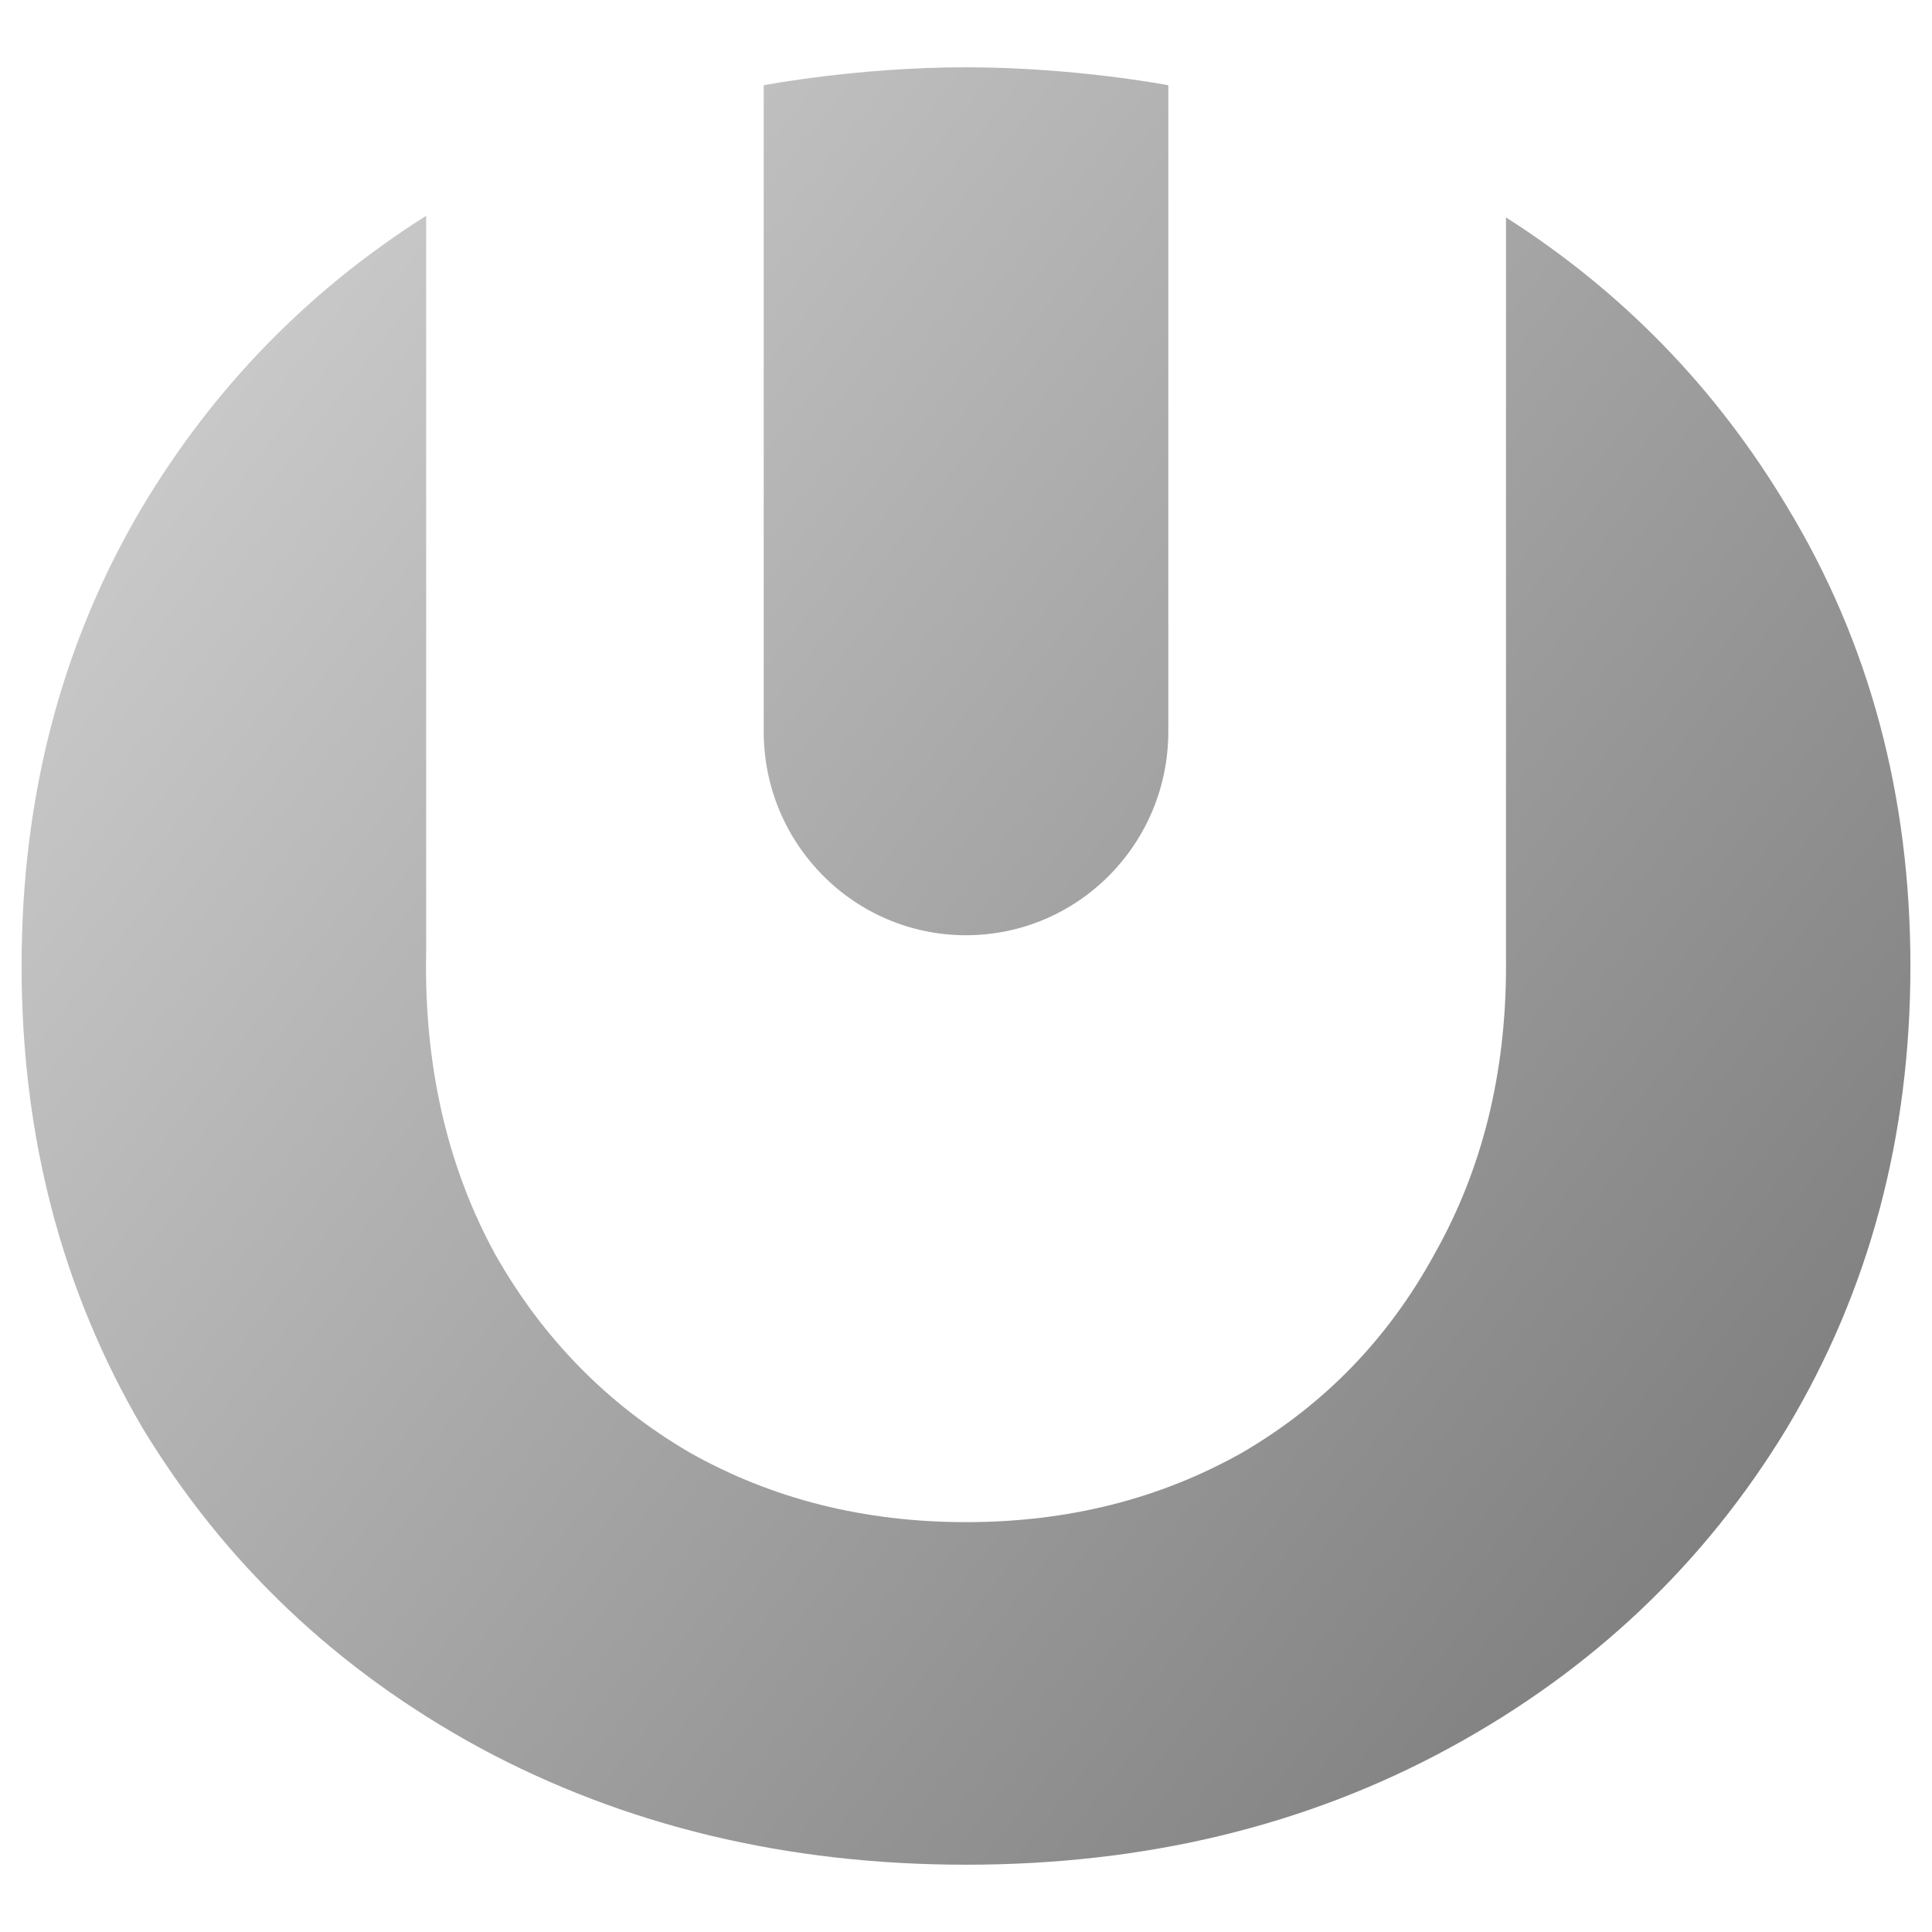 <svg width="64" height="64" viewBox="0 0 64 64" fill="none" xmlns="http://www.w3.org/2000/svg">
<path d="M14.117 7.148C10.221 9.614 7.088 12.827 4.718 16.787C2.05 21.283 0.715 26.354 0.715 32.001C0.715 37.648 2.05 42.747 4.718 47.297C7.441 51.793 11.171 55.329 15.908 57.906C20.701 60.483 26.064 61.771 32 61.771C37.936 61.771 43.272 60.483 48.01 57.906C52.747 55.329 56.478 51.793 59.2 47.297C61.923 42.747 63.285 37.648 63.285 32.001C63.285 26.354 61.923 21.283 59.2 16.787C56.848 12.856 53.744 9.661 49.888 7.203V31.69C49.889 31.794 49.889 31.897 49.889 32.001C49.889 35.565 49.099 38.745 47.52 41.541C45.995 44.337 43.871 46.53 41.149 48.12C38.426 49.655 35.376 50.423 32 50.423C28.624 50.423 25.574 49.655 22.851 48.12C20.129 46.53 17.978 44.337 16.398 41.541C14.874 38.745 14.111 35.565 14.111 32.001C14.111 31.819 14.113 31.638 14.117 31.458V7.148Z" fill="url(#paint0_linear_211_221)"/>
<path d="M32 2.229C28.391 2.229 25.299 2.824 25.299 2.824V24.234C25.299 27.96 28.299 30.981 32 30.981C35.702 30.981 38.702 27.96 38.702 24.234V2.824C38.702 2.824 35.609 2.229 32 2.229Z" fill="url(#paint1_linear_211_221)"/>
<defs>
<linearGradient id="paint0_linear_211_221" x1="9.149" y1="7.924" x2="61.867" y2="48.87" gradientUnits="userSpaceOnUse">
<stop stop-color="#CACACA"/>
<stop offset="1" stop-color="#7E7E7E"/>
</linearGradient>
<linearGradient id="paint1_linear_211_221" x1="9.149" y1="7.924" x2="61.867" y2="48.87" gradientUnits="userSpaceOnUse">
<stop stop-color="#CACACA"/>
<stop offset="1" stop-color="#7E7E7E"/>
</linearGradient>
</defs>
</svg>
